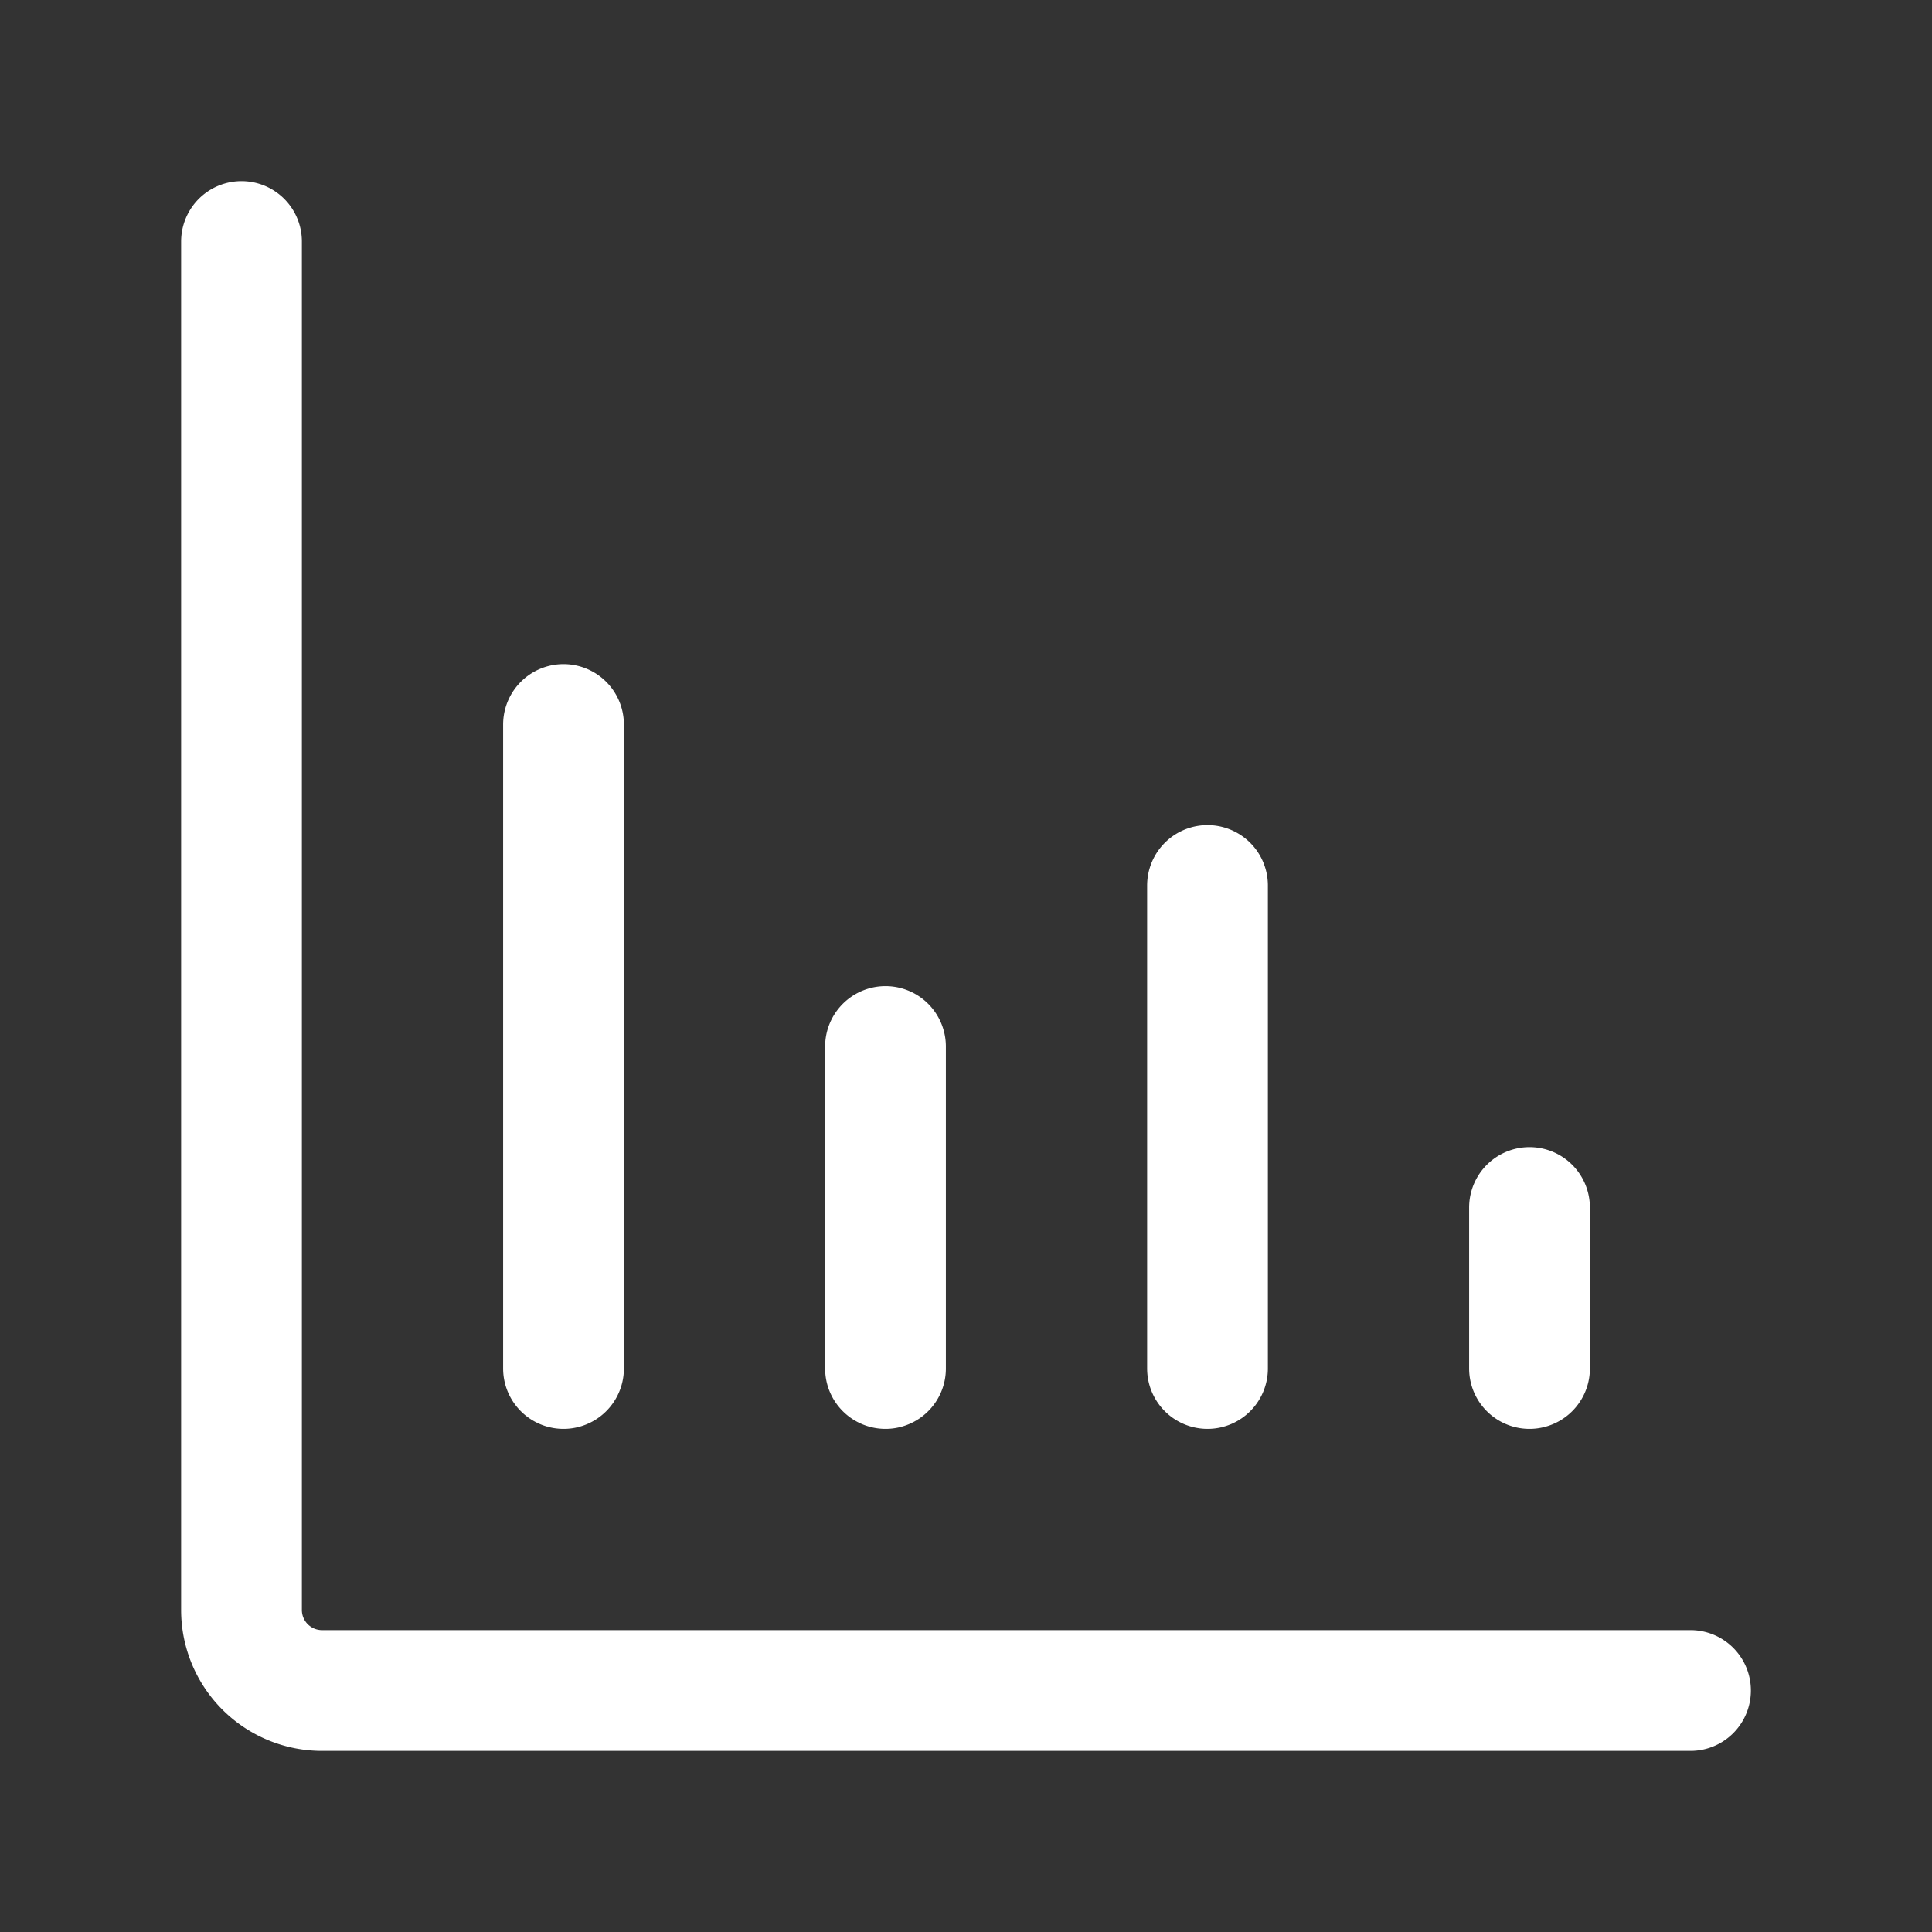 <svg fill="#000000" width="256px" height="256px" viewBox="0 0 24 24" id="diagram-bar" xmlns="http://www.w3.org/2000/svg" class="icon line"><rect x="0" y="0" width="24" height="24" fill="#333333" stroke="none"/><g id="SVGRepo_bgCarrier" stroke-width="0"></g><g id="SVGRepo_tracerCarrier" stroke-linecap="round" stroke-linejoin="round"></g><g id="SVGRepo_iconCarrier"><path id="primary" d="M19,15v2m-8-4v4m4-6v6M7,9v8M3,3V20a1,1,0,0,0,1,1H21" style="fill: none; stroke: #ffffff; stroke-linecap: round; stroke-linejoin: round; stroke-width: 1.5;"></path></g></svg>
